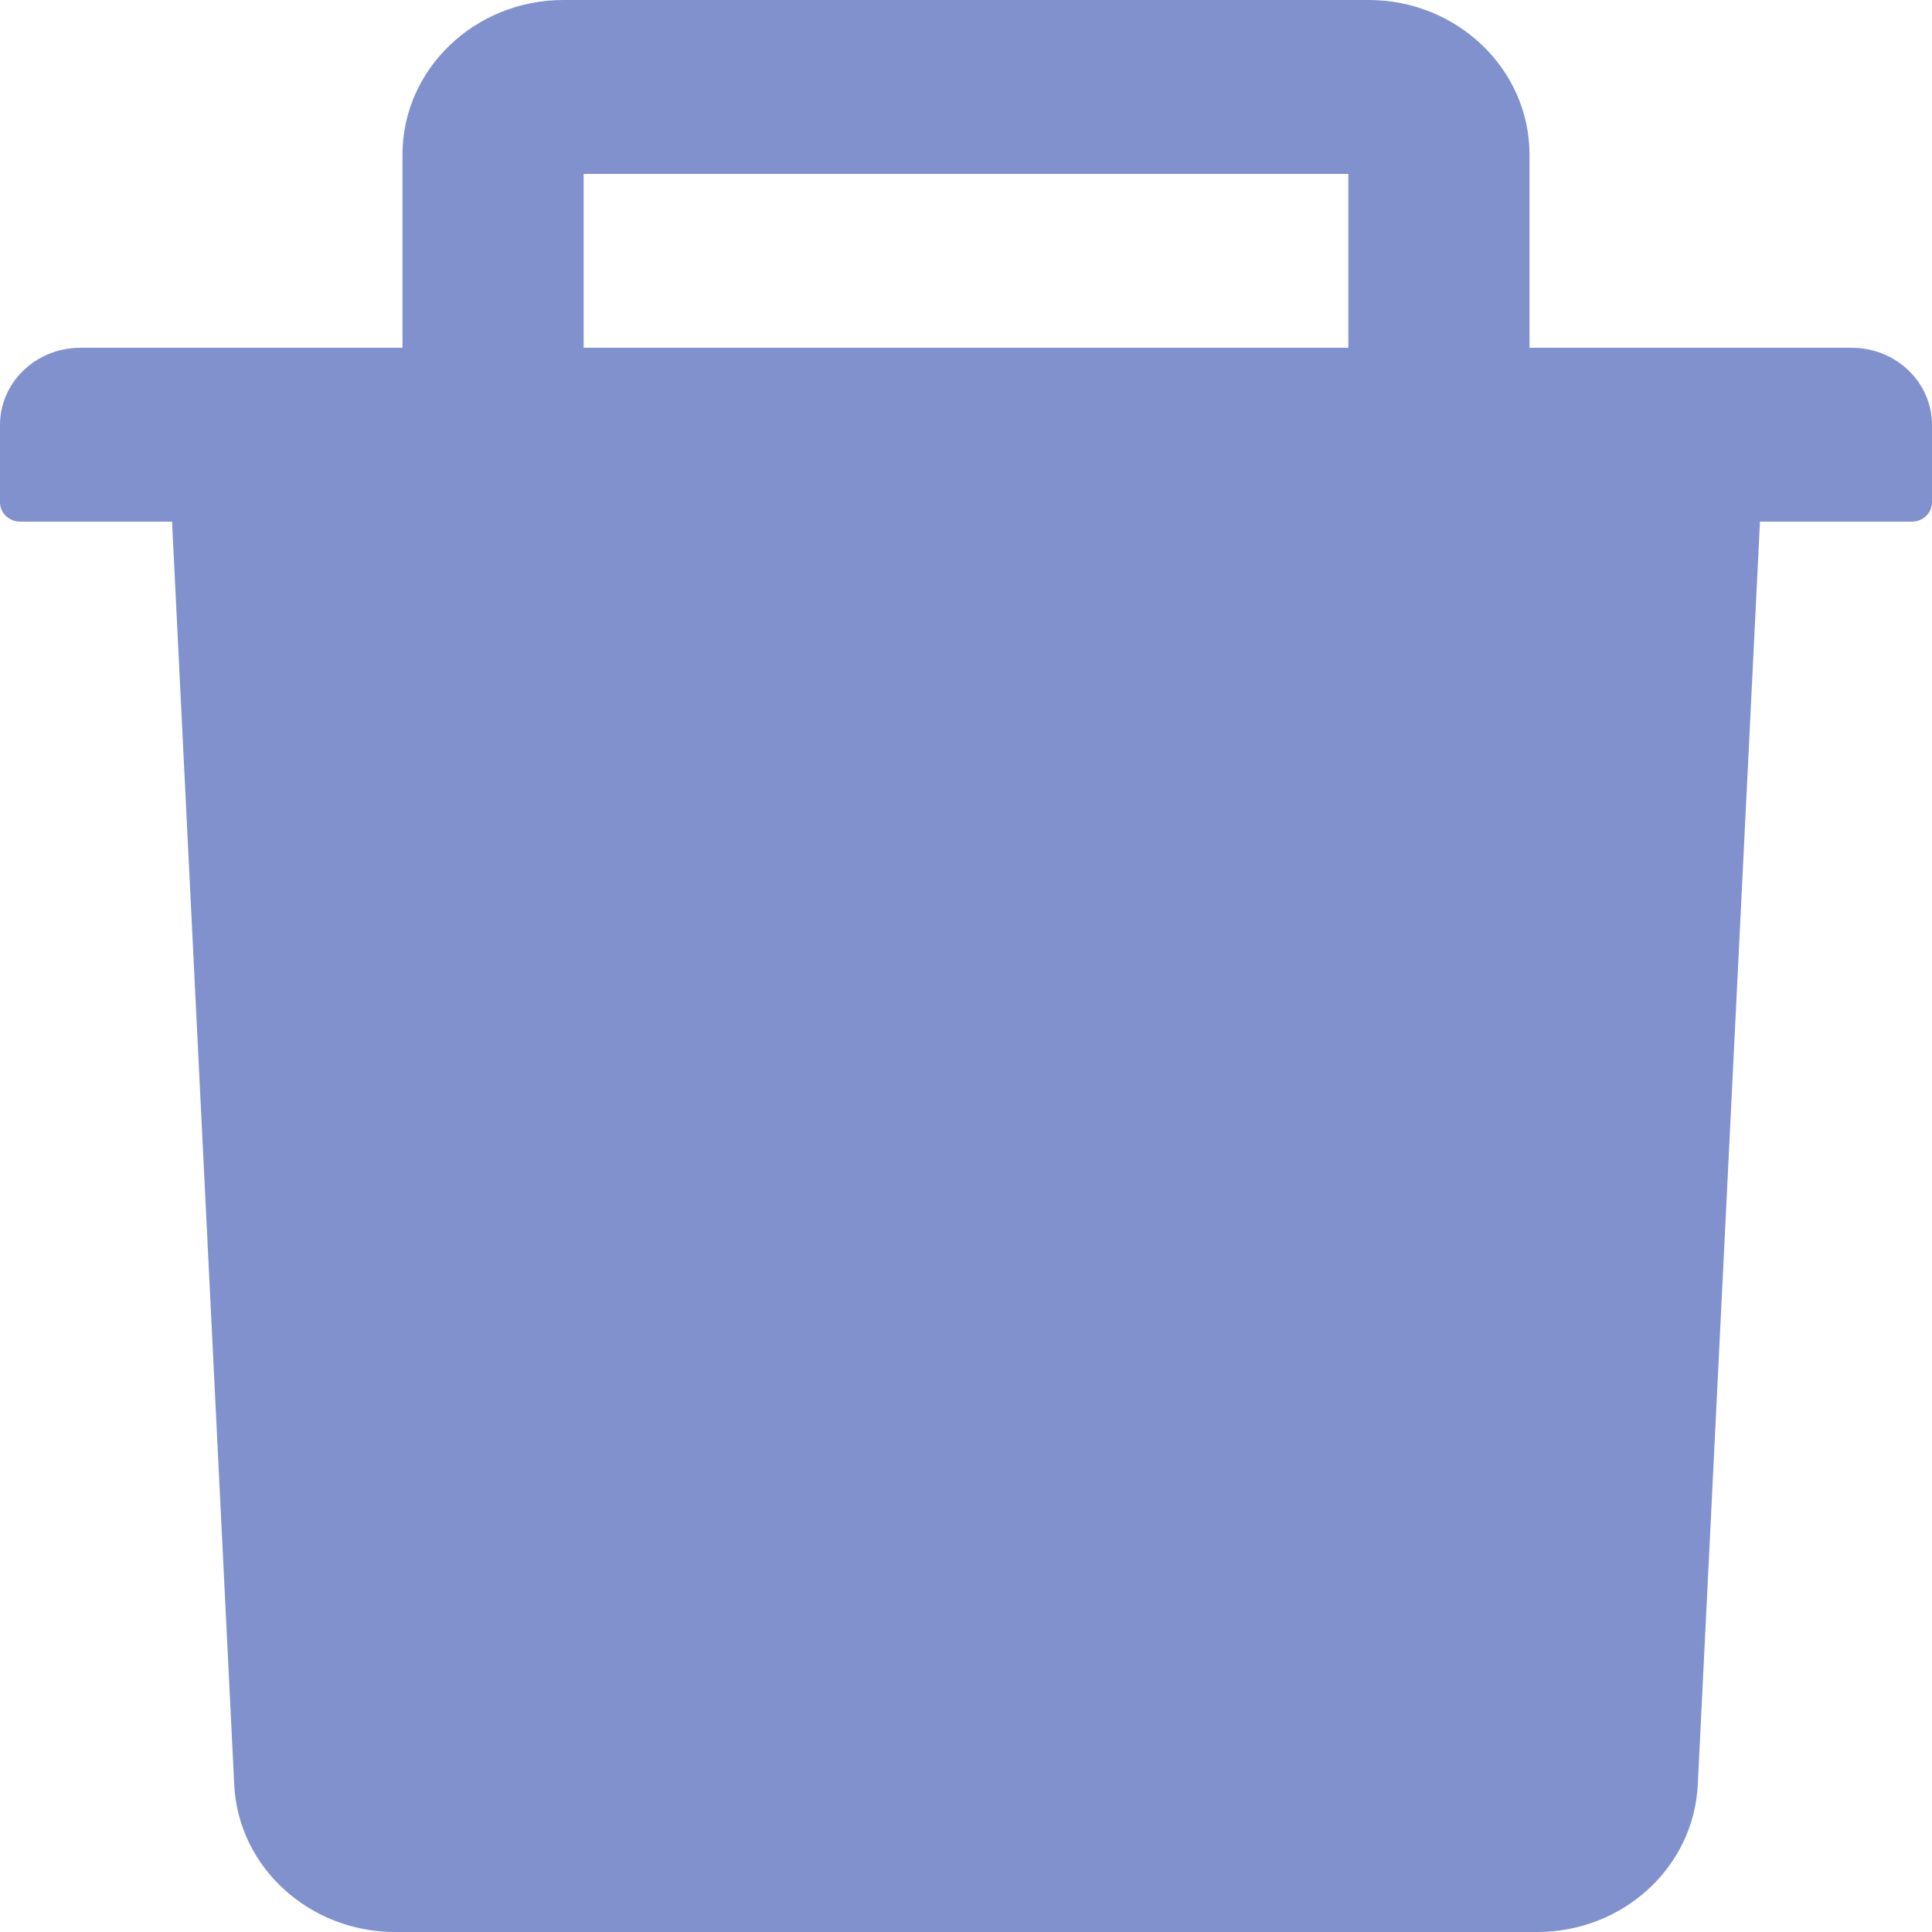 <svg width="21" height="21" viewBox="0 0 21 21" fill="none" xmlns="http://www.w3.org/2000/svg">
<path d="M20.125 3.78H16.625V1.68C16.625 0.753 15.84 0 14.875 0H6.125C5.16 0 4.375 0.753 4.375 1.68V3.78H0.875C0.391 3.78 0 4.155 0 4.62V5.46C0 5.575 0.098 5.67 0.219 5.67H1.87L2.546 19.399C2.589 20.294 3.361 21 4.293 21H16.707C17.642 21 18.41 20.297 18.454 19.399L19.13 5.67H20.781C20.902 5.67 21 5.575 21 5.46V4.62C21 4.155 20.609 3.78 20.125 3.78ZM14.656 3.78H6.344V1.89H14.656V3.78Z" fill="#8091CE"/>
</svg>
